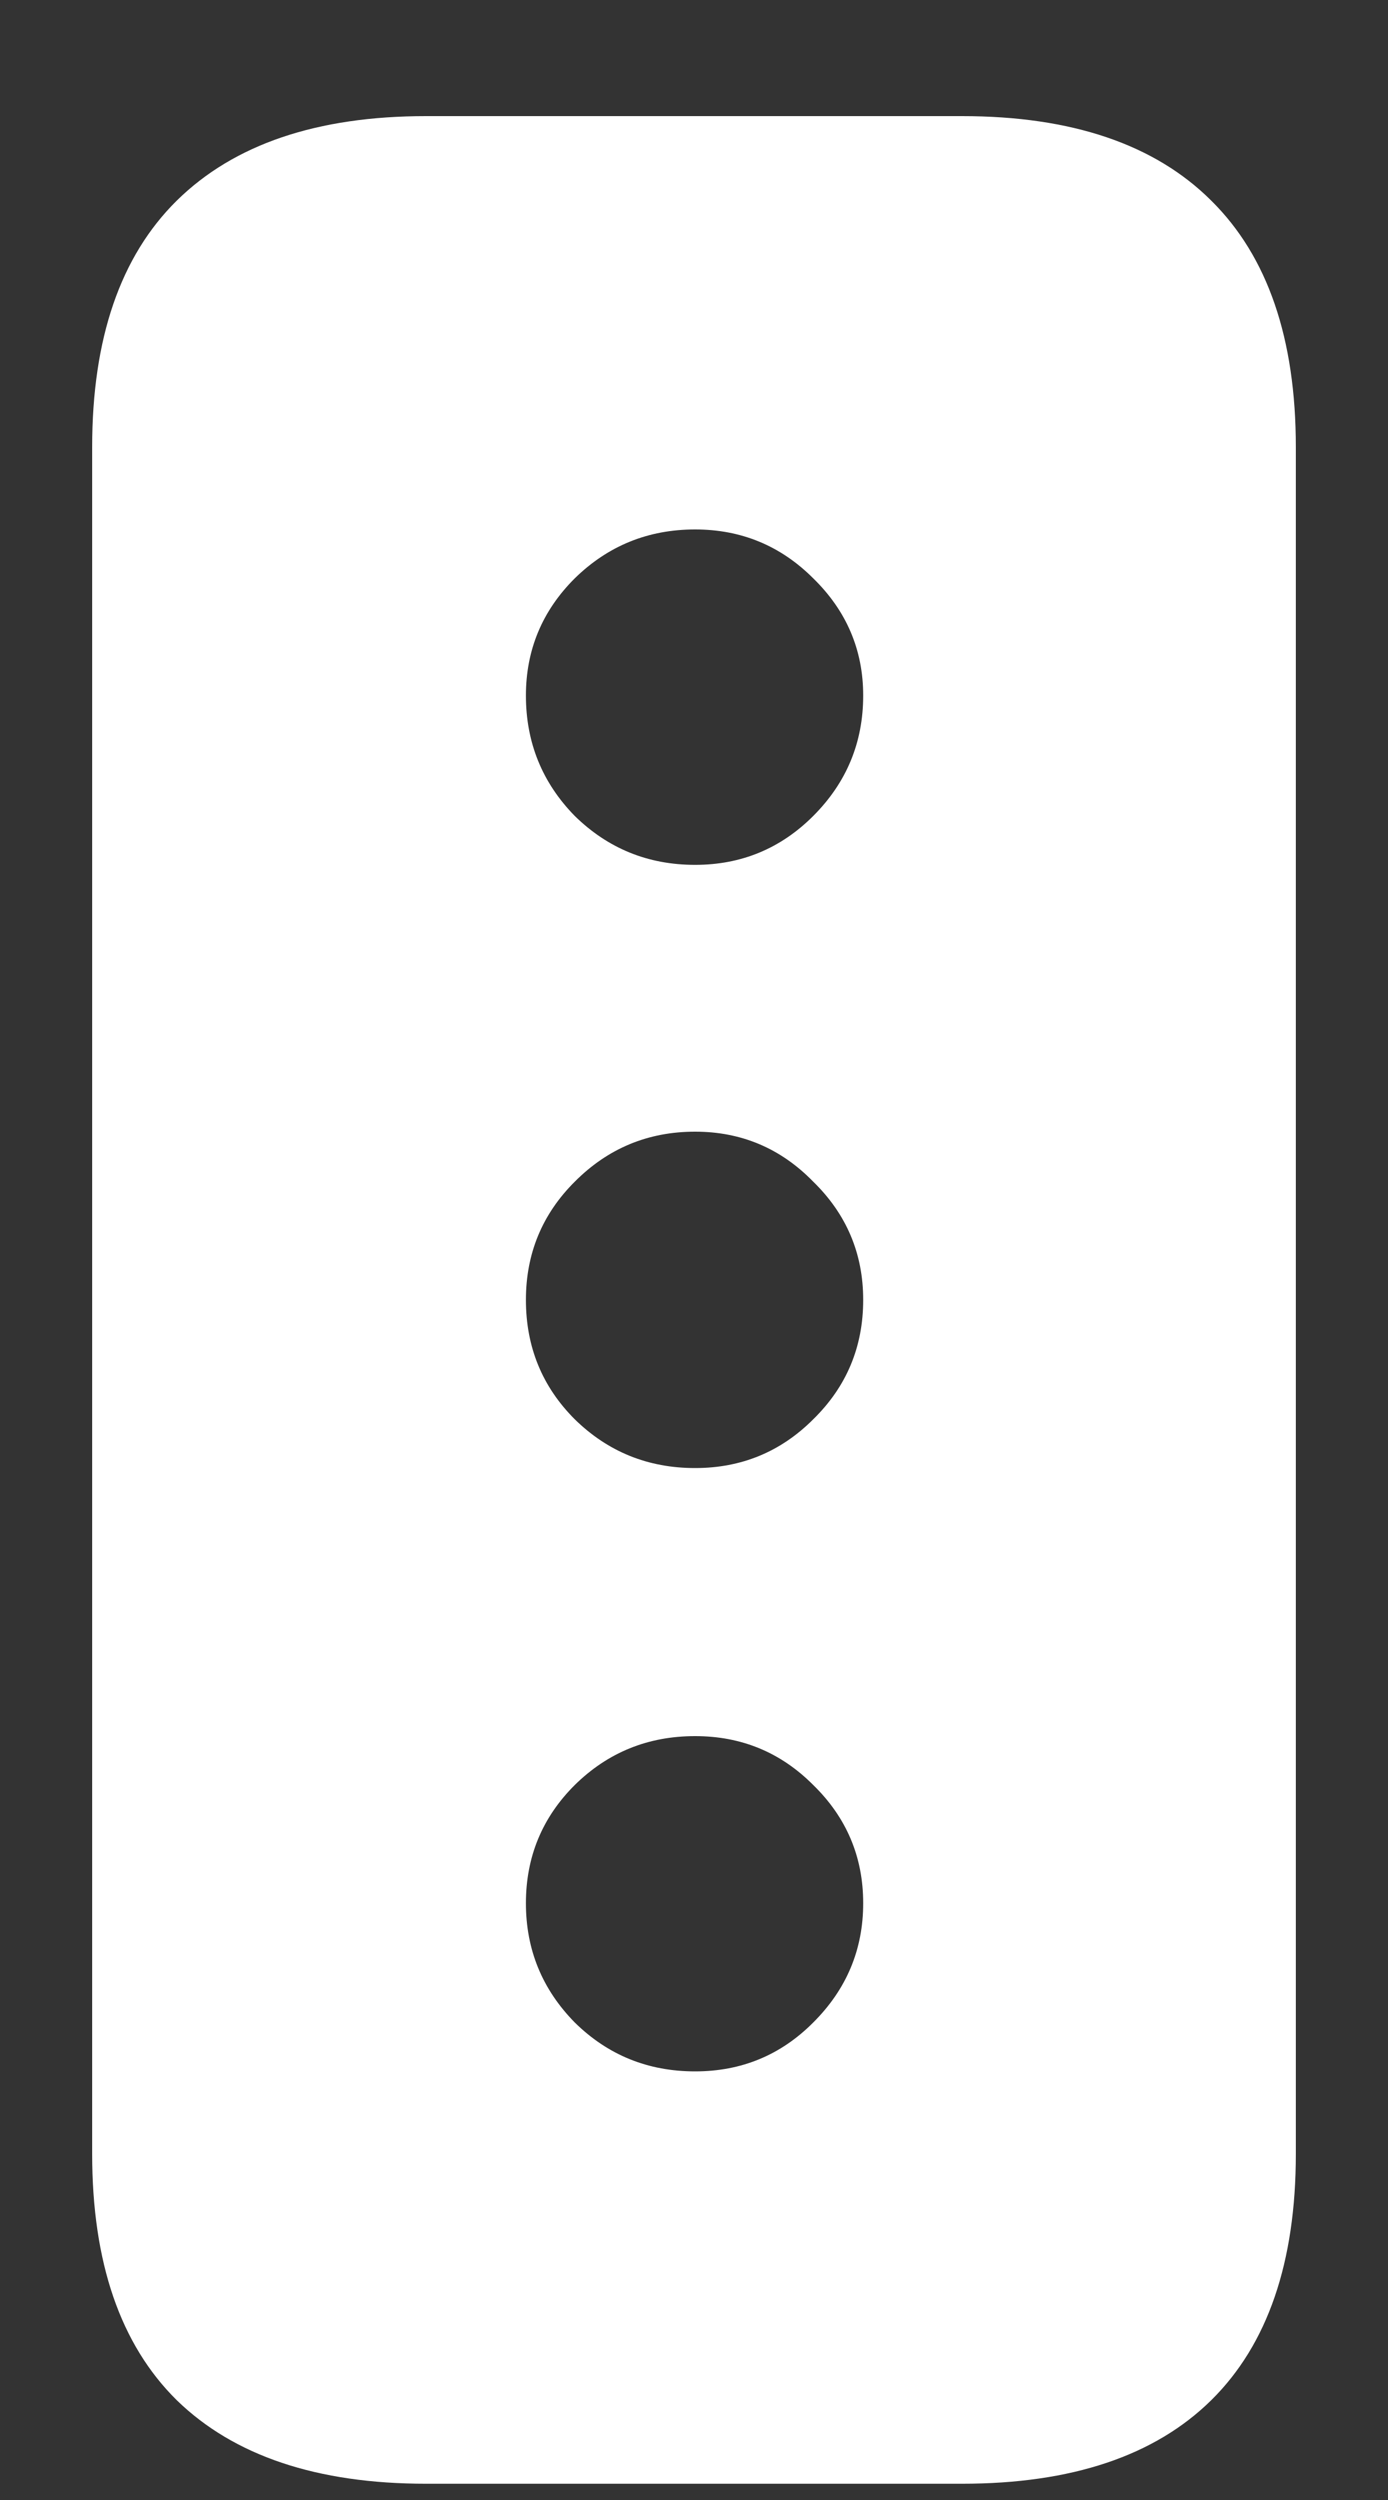 <svg width="10" height="18" viewBox="0 0 10 18" fill="none" xmlns="http://www.w3.org/2000/svg">
<rect x="0" y="0" width="10" height="18" fill="#333333" stroke="none"/>
<path d="M3.07 17.883H6.93C7.721 17.883 8.32 17.682 8.727 17.281C9.133 16.88 9.336 16.289 9.336 15.508V3.219C9.336 2.438 9.133 1.846 8.727 1.445C8.32 1.039 7.721 0.836 6.93 0.836H3.07C2.284 0.836 1.685 1.039 1.273 1.445C0.867 1.846 0.664 2.438 0.664 3.219V15.508C0.664 16.289 0.867 16.88 1.273 17.281C1.685 17.682 2.284 17.883 3.07 17.883ZM5.008 6.227C4.669 6.227 4.38 6.109 4.141 5.875C3.906 5.635 3.789 5.346 3.789 5.008C3.789 4.68 3.906 4.398 4.141 4.164C4.38 3.93 4.669 3.812 5.008 3.812C5.341 3.812 5.625 3.93 5.859 4.164C6.099 4.398 6.219 4.68 6.219 5.008C6.219 5.346 6.099 5.635 5.859 5.875C5.625 6.109 5.341 6.227 5.008 6.227ZM5.008 10.57C4.669 10.57 4.38 10.453 4.141 10.219C3.906 9.984 3.789 9.698 3.789 9.359C3.789 9.026 3.906 8.742 4.141 8.508C4.38 8.268 4.669 8.148 5.008 8.148C5.341 8.148 5.625 8.268 5.859 8.508C6.099 8.742 6.219 9.026 6.219 9.359C6.219 9.698 6.099 9.984 5.859 10.219C5.625 10.453 5.341 10.57 5.008 10.57ZM5.008 14.914C4.669 14.914 4.38 14.797 4.141 14.562C3.906 14.323 3.789 14.037 3.789 13.703C3.789 13.37 3.906 13.086 4.141 12.852C4.38 12.617 4.669 12.5 5.008 12.5C5.341 12.5 5.625 12.617 5.859 12.852C6.099 13.086 6.219 13.37 6.219 13.703C6.219 14.037 6.099 14.323 5.859 14.562C5.625 14.797 5.341 14.914 5.008 14.914Z" fill="white"/>
</svg>
